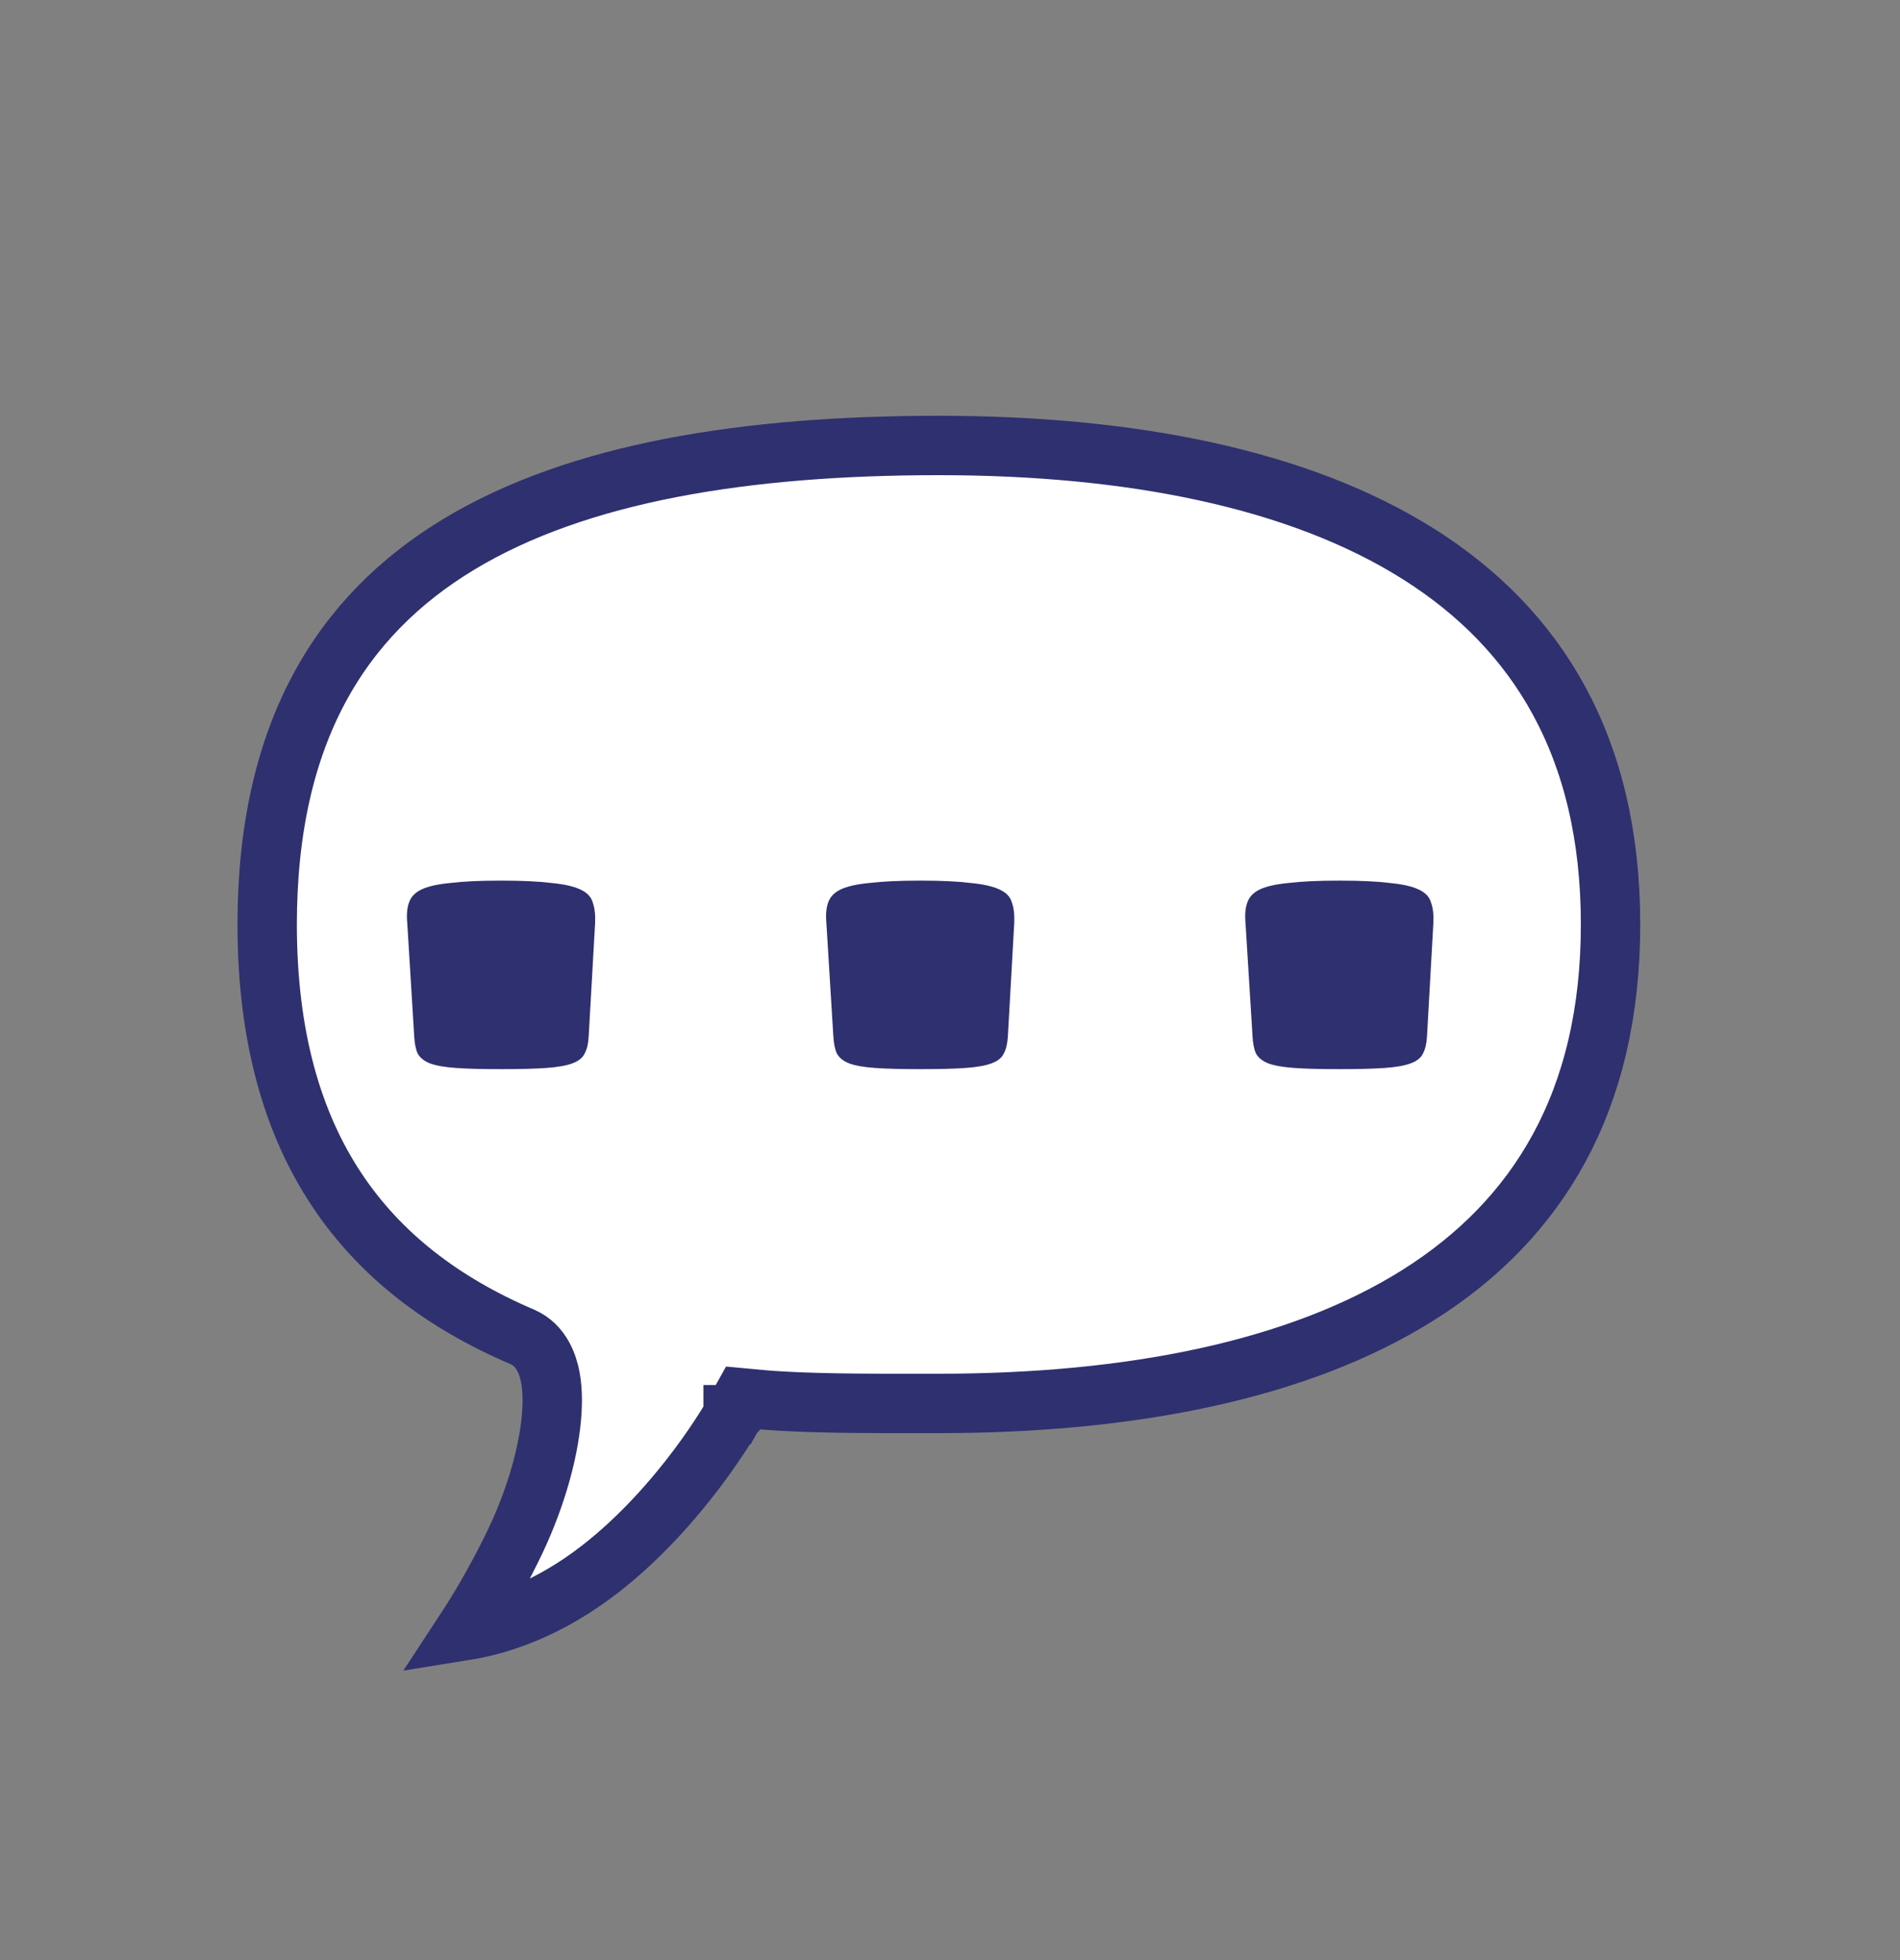 <svg width="32" height="33" viewBox="0 0 32 33" fill="none" xmlns="http://www.w3.org/2000/svg">
<rect x="0" y="0" width="32" height="33" fill="#808080" stroke="none"/>
<path d="M12.829 23.565L12.506 23.535L12.348 23.818L12.347 23.818L12.347 23.818L12.347 23.818L12.347 23.819L12.346 23.82L12.34 23.831C12.334 23.841 12.325 23.857 12.312 23.878C12.287 23.92 12.249 23.983 12.198 24.063C12.097 24.222 11.946 24.448 11.751 24.709C11.358 25.232 10.796 25.882 10.107 26.417C9.239 27.091 8.425 27.358 7.833 27.453C8.062 27.104 8.335 26.646 8.617 26.075C8.99 25.323 9.203 24.584 9.274 23.995C9.309 23.703 9.313 23.425 9.269 23.19C9.232 22.995 9.129 22.649 8.793 22.506C7.465 21.939 6.402 21.133 5.667 20.023C4.932 18.914 4.5 17.463 4.5 15.564C4.5 12.334 5.746 10.364 7.719 9.169C9.737 7.947 12.578 7.5 15.812 7.5C19.032 7.5 21.875 8.054 23.898 9.332C25.887 10.588 27.125 12.568 27.125 15.564C27.125 18.56 25.887 20.54 23.898 21.796C21.875 23.073 19.032 23.628 15.812 23.628C15.713 23.628 15.609 23.628 15.503 23.628C14.63 23.629 13.554 23.63 12.829 23.565Z" fill="white" stroke="#2F306F"/>
<path d="M6.859 15.539C6.846 15.402 6.855 15.288 6.888 15.197C6.92 15.1 6.992 15.025 7.103 14.973C7.213 14.921 7.376 14.885 7.591 14.865C7.806 14.839 8.089 14.826 8.441 14.826C8.792 14.826 9.072 14.839 9.28 14.865C9.495 14.885 9.658 14.921 9.769 14.973C9.886 15.025 9.958 15.1 9.984 15.197C10.016 15.288 10.029 15.402 10.023 15.539L9.915 17.443C9.909 17.567 9.886 17.665 9.847 17.736C9.814 17.808 9.746 17.863 9.642 17.902C9.538 17.941 9.391 17.967 9.202 17.98C9.014 17.994 8.76 18 8.441 18C8.122 18 7.868 17.994 7.679 17.98C7.49 17.967 7.344 17.941 7.239 17.902C7.142 17.863 7.073 17.808 7.034 17.736C7.002 17.665 6.982 17.567 6.976 17.443L6.859 15.539ZM13.918 15.539C13.905 15.402 13.915 15.288 13.947 15.197C13.98 15.1 14.051 15.025 14.162 14.973C14.273 14.921 14.435 14.885 14.65 14.865C14.865 14.839 15.148 14.826 15.5 14.826C15.852 14.826 16.131 14.839 16.34 14.865C16.555 14.885 16.717 14.921 16.828 14.973C16.945 15.025 17.017 15.1 17.043 15.197C17.076 15.288 17.088 15.402 17.082 15.539L16.975 17.443C16.968 17.567 16.945 17.665 16.906 17.736C16.874 17.808 16.805 17.863 16.701 17.902C16.597 17.941 16.451 17.967 16.262 17.98C16.073 17.994 15.819 18 15.5 18C15.181 18 14.927 17.994 14.738 17.98C14.55 17.967 14.403 17.941 14.299 17.902C14.201 17.863 14.133 17.808 14.094 17.736C14.061 17.665 14.042 17.567 14.035 17.443L13.918 15.539ZM20.977 15.539C20.964 15.402 20.974 15.288 21.007 15.197C21.039 15.1 21.111 15.025 21.221 14.973C21.332 14.921 21.495 14.885 21.71 14.865C21.925 14.839 22.208 14.826 22.559 14.826C22.911 14.826 23.191 14.839 23.399 14.865C23.614 14.885 23.777 14.921 23.887 14.973C24.005 15.025 24.076 15.1 24.102 15.197C24.135 15.288 24.148 15.402 24.141 15.539L24.034 17.443C24.027 17.567 24.005 17.665 23.966 17.736C23.933 17.808 23.865 17.863 23.761 17.902C23.656 17.941 23.51 17.967 23.321 17.98C23.132 17.994 22.878 18 22.559 18C22.24 18 21.986 17.994 21.798 17.98C21.609 17.967 21.462 17.941 21.358 17.902C21.261 17.863 21.192 17.808 21.153 17.736C21.121 17.665 21.101 17.567 21.095 17.443L20.977 15.539Z" fill="#2F306F"/>
</svg>
